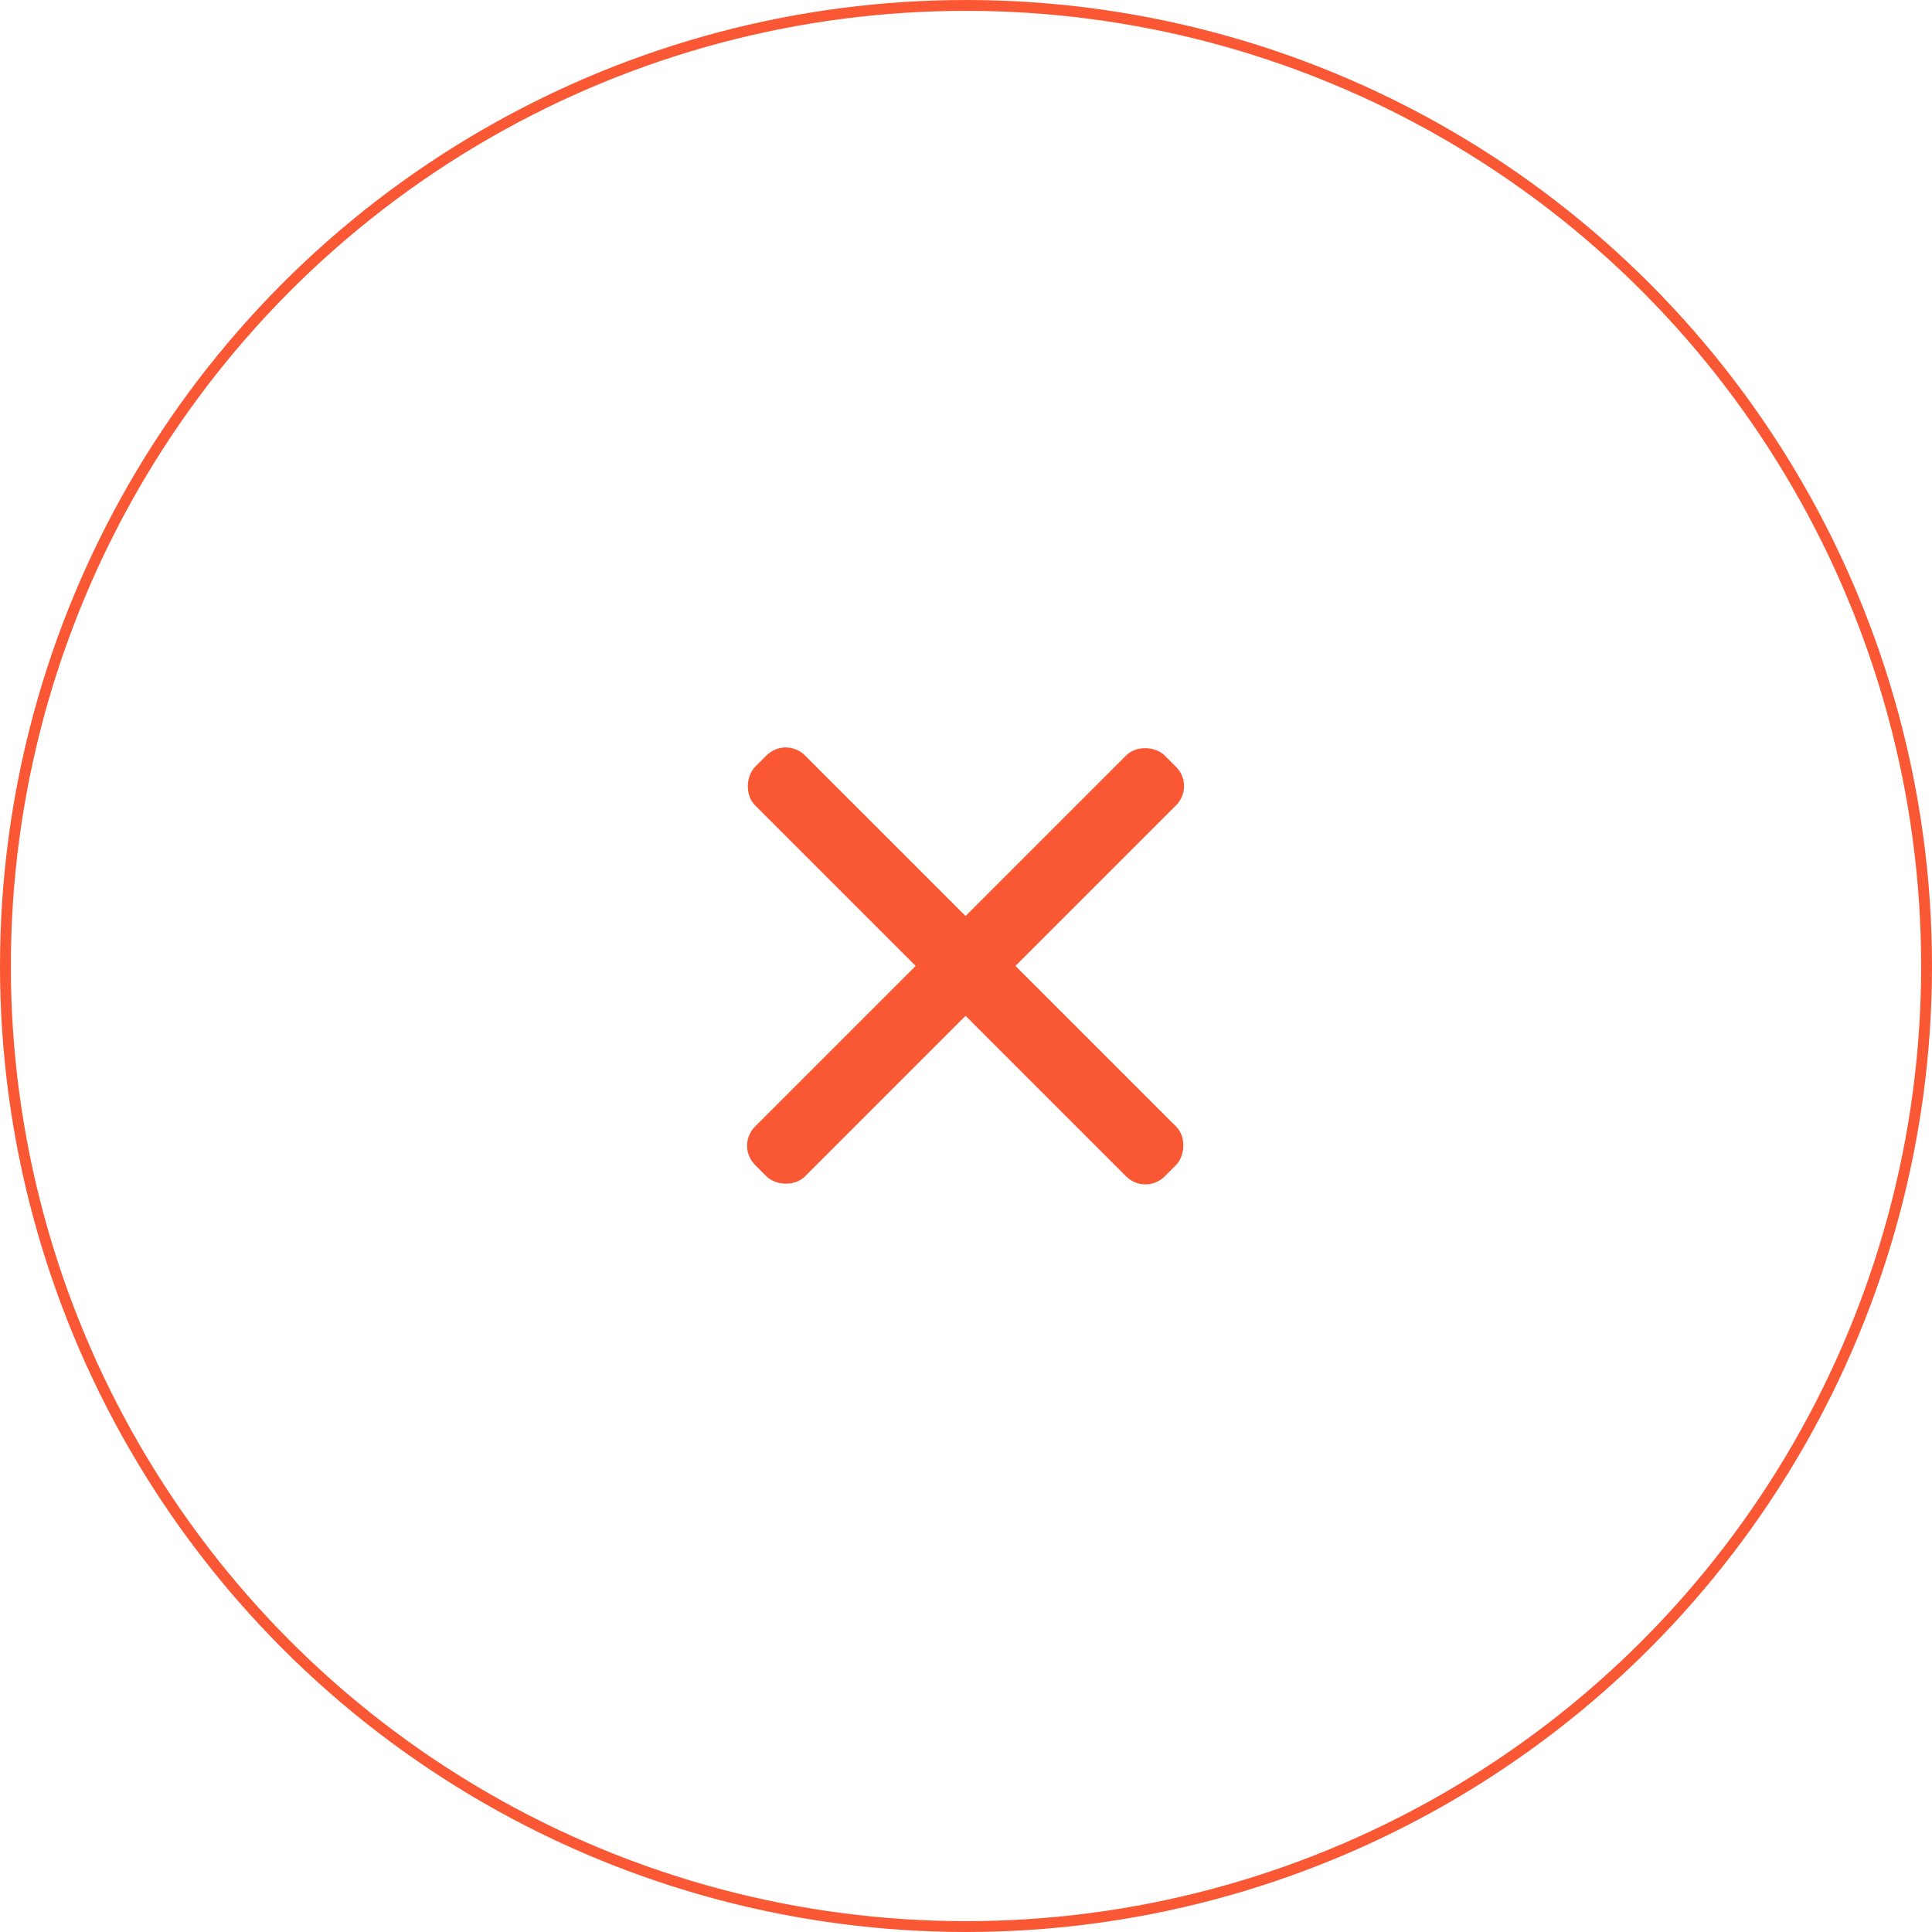 <svg xmlns="http://www.w3.org/2000/svg" xmlns:xlink="http://www.w3.org/1999/xlink" width="356" height="356" version="1.1" viewBox="0 0 356 356"><title>wrong-large</title><desc>Created with Sketch.</desc><g id="Page-1" fill="none" fill-rule="evenodd" stroke="none" stroke-width="1"><g id="wrong-large"><g id="没"><circle id="Oval-Copy" cx="178" cy="178" r="177" stroke="#FA5834" stroke-width="2"/><g id="Group" fill="#FA5834" transform="translate(135, 135)"><rect id="Rectangle-11" width="106.723" height="13" x="-10.44" y="36.485" rx="5" transform="translate(42.921, 42.985) rotate(-45) translate(-42.921, -42.985)"/><rect id="Rectangle-11" width="106.723" height="13" x="-10.44" y="36.485" rx="5" transform="translate(42.921, 42.985) rotate(-315) translate(-42.921, -42.985)"/></g></g></g></g></svg>